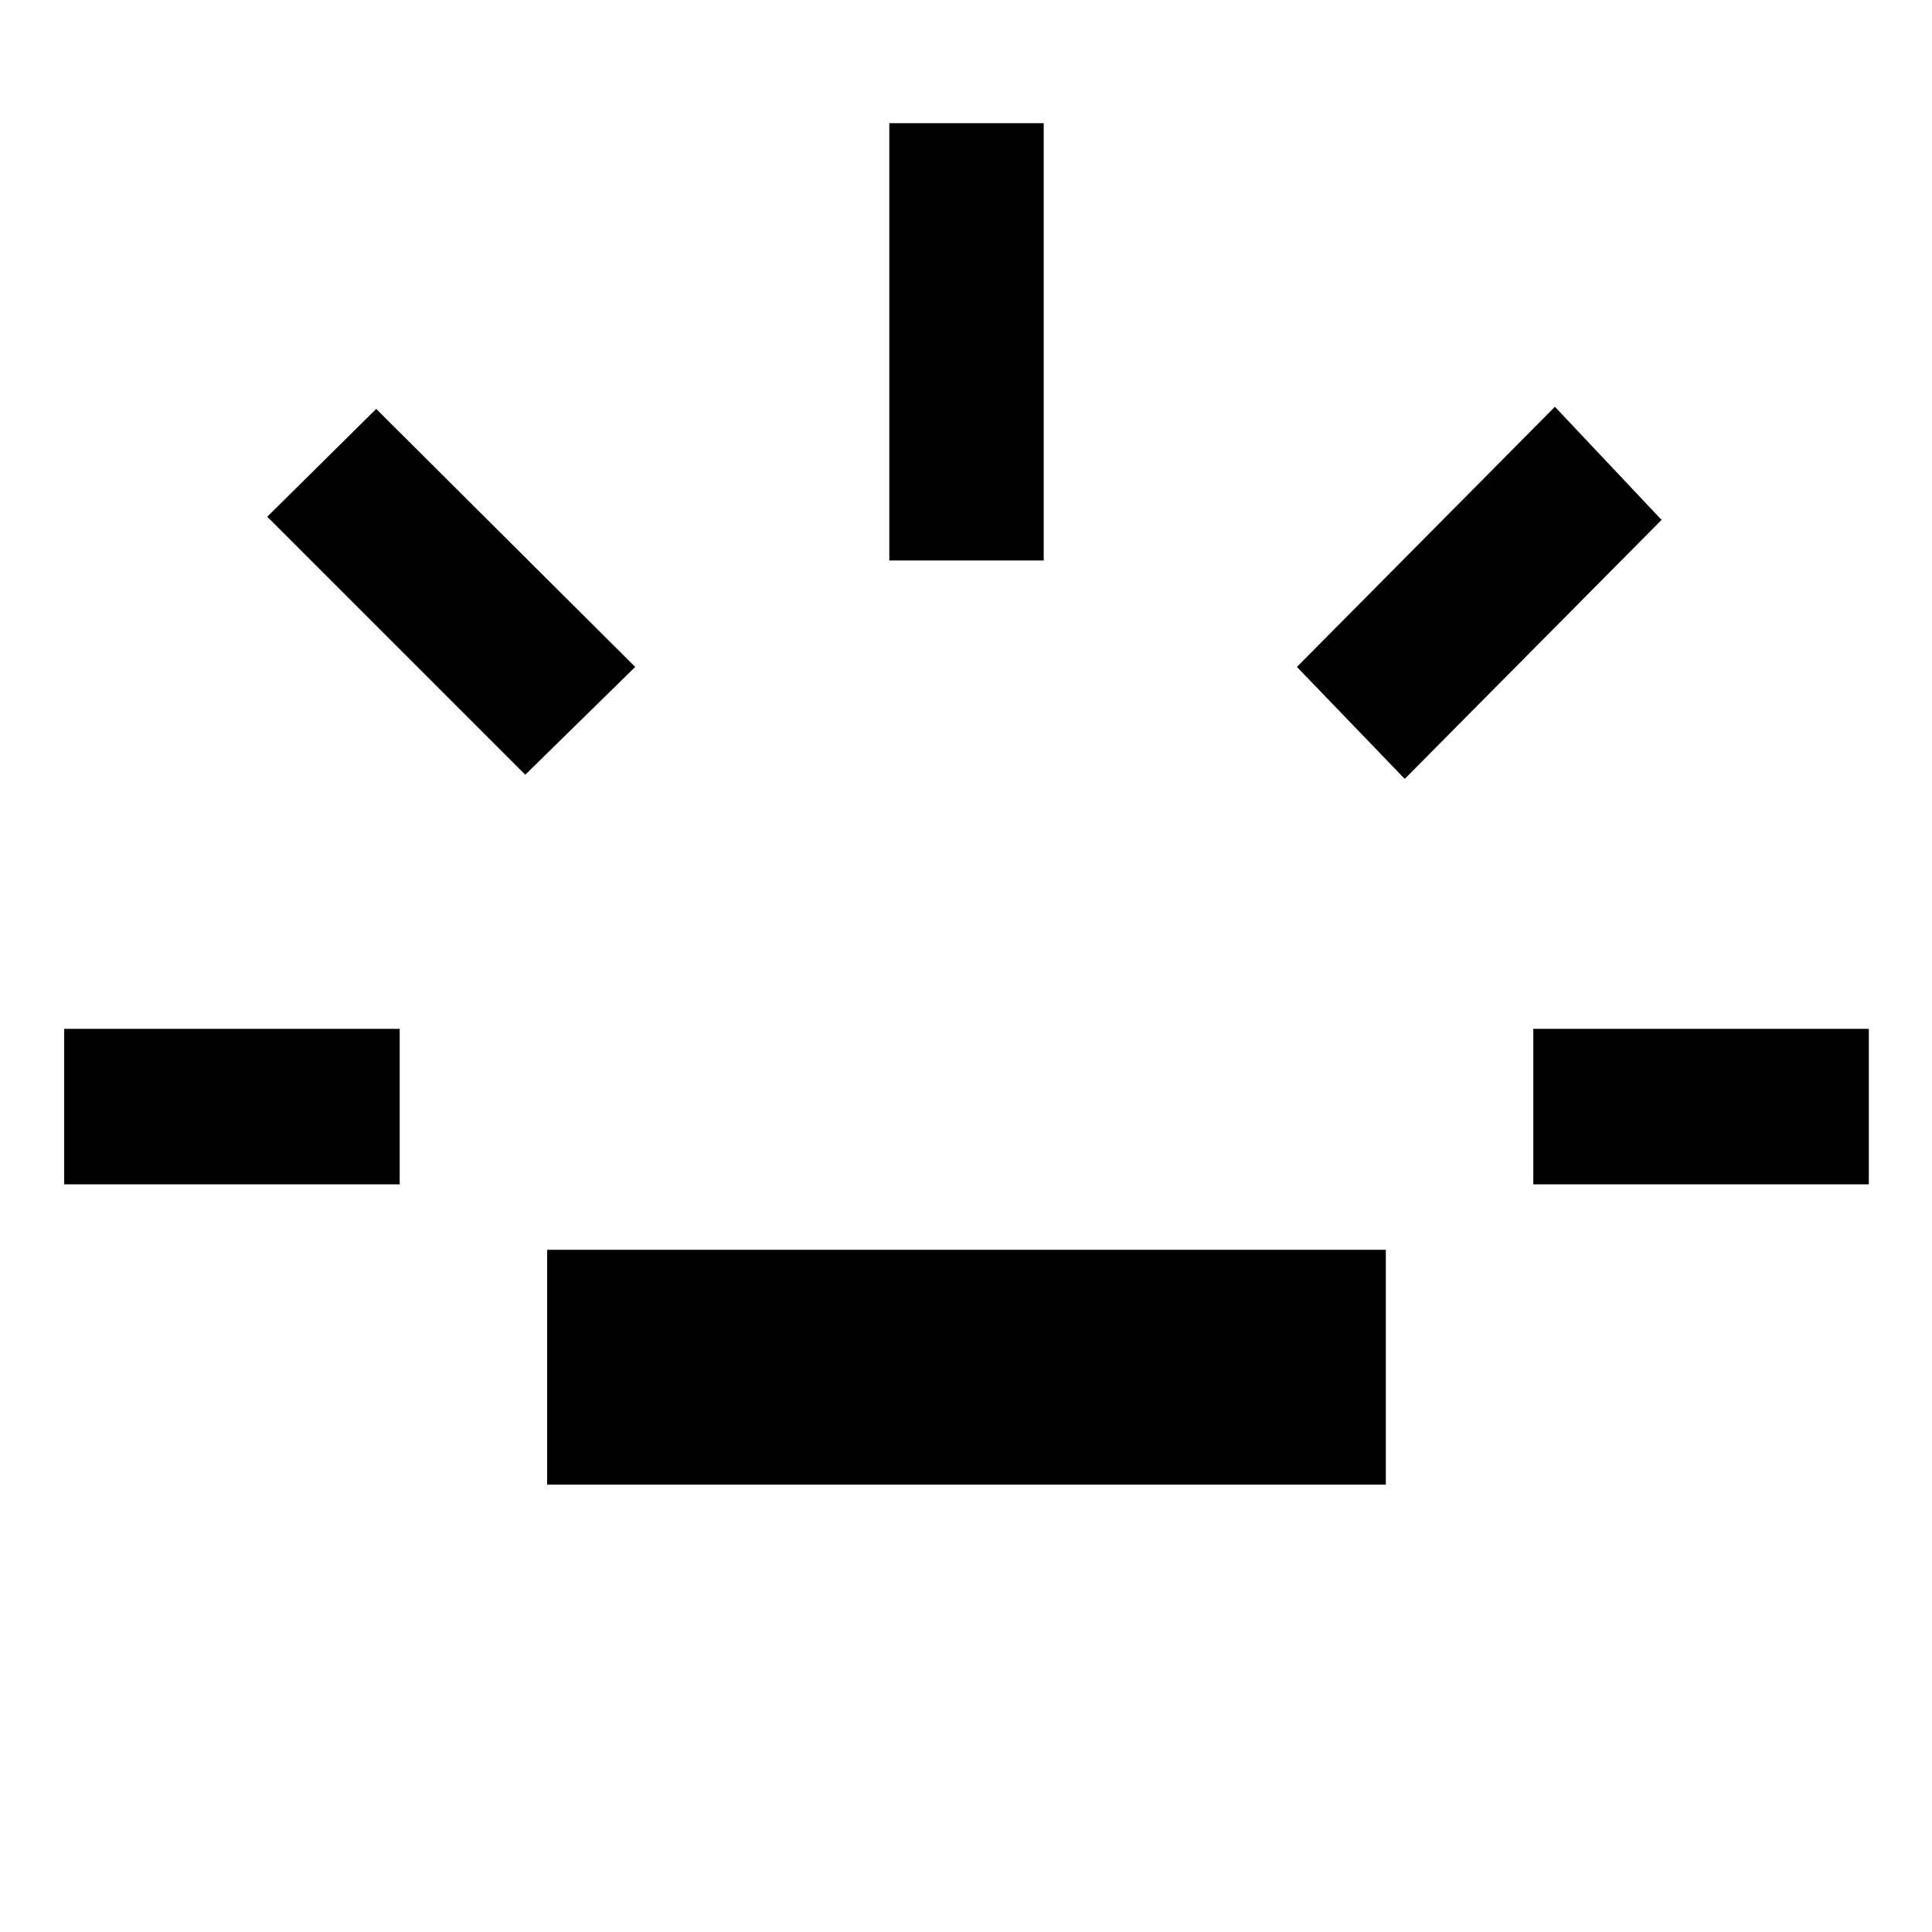 <svg xmlns="http://www.w3.org/2000/svg" height="48" viewBox="0 -960 960 960" width="48"><path d="M31.89-371.5v-77.28h166.72v77.28H31.89ZM261-575.04l-128.2-128.2 54.13-53.57 128.7 128.2L261-575.04Zm10.89 352.76V-339h416.72v116.72H271.89Zm170-459.22v-217.28h76.72v217.28h-76.72ZM698-572.98l-53.57-55.63 128.2-129.26 53 56.2L698-572.98Zm63.89 201.48v-77.28h166.72v77.28H761.89Z"/></svg>